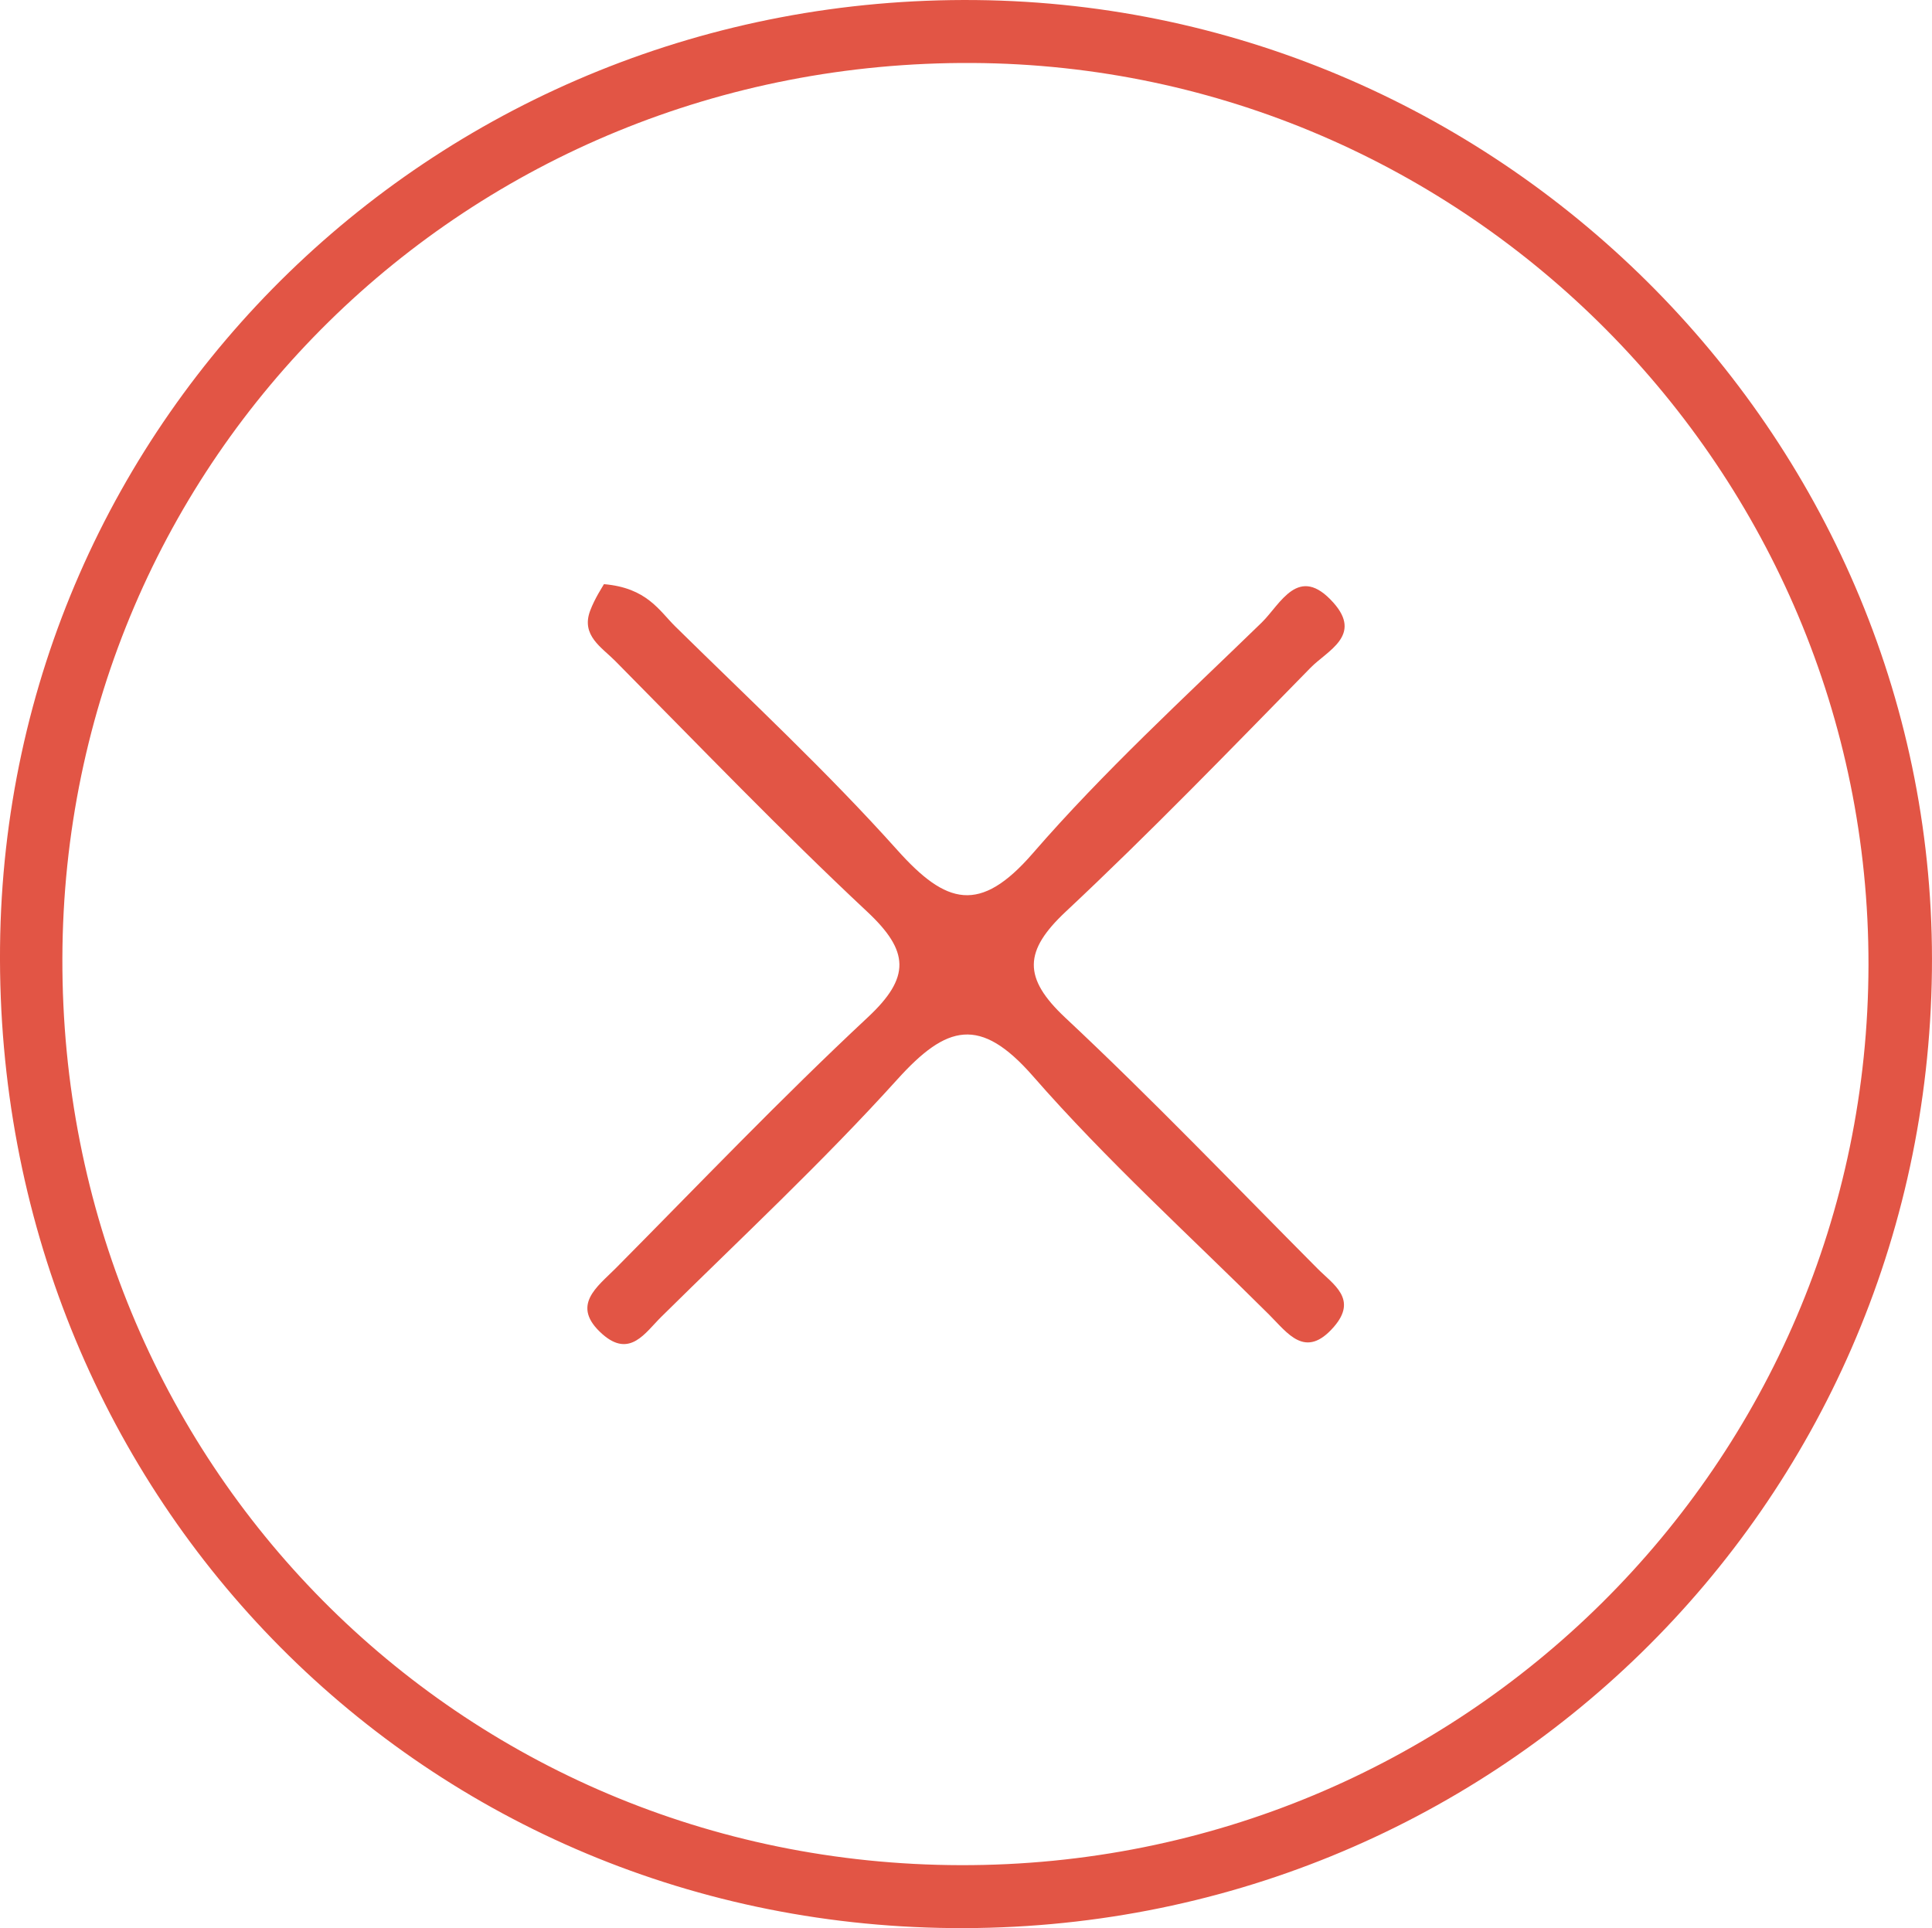 <?xml version="1.0" encoding="utf-8"?>
<!-- Generator: Adobe Illustrator 16.0.2, SVG Export Plug-In . SVG Version: 6.00 Build 0)  -->
<!DOCTYPE svg PUBLIC "-//W3C//DTD SVG 1.1//EN" "http://www.w3.org/Graphics/SVG/1.1/DTD/svg11.dtd">
<svg version="1.1" id="Layer_1" xmlns="http://www.w3.org/2000/svg" xmlns:xlink="http://www.w3.org/1999/xlink" x="0px" y="0px"
	 width="94.935px" height="94.752px" viewBox="0 0 94.935 94.752" enable-background="new 0 0 94.935 94.752" xml:space="preserve">
<path fill="#E25545" d="M47.969,0.003C21.624-0.272,0.26,20.45,0.002,46.53C-0.261,73.22,20.386,94.503,46.78,94.749
	c26.441,0.248,47.833-20.646,48.151-47.029C95.244,21.81,74.051,0.276,47.969,0.003z M47.204,91.657
	C22.528,91.603,2.994,71.874,3.065,47.085C3.136,22.481,22.988,2.956,47.79,3.095c24.297,0.137,44.057,20.031,44.024,44.324
	C91.78,71.937,71.837,91.712,47.204,91.657z"/>
<path fill="#E25545" d="M64.402,32.81c0.817-0.834,2.558-1.58,1.12-3.193c-1.721-1.932-2.603,0.078-3.523,0.975
	c-3.82,3.711-7.769,7.326-11.25,11.342c-2.605,3.004-4.258,2.518-6.651-0.154c-3.438-3.84-7.227-7.365-10.905-10.984
	c-0.799-0.785-1.4-1.908-3.516-2.09c-0.07,0.131-0.447,0.689-0.678,1.305c-0.457,1.217,0.568,1.799,1.229,2.467
	c4.1,4.141,8.138,8.348,12.389,12.328c2.065,1.934,2.135,3.219,0.026,5.186c-4.257,3.975-8.285,8.193-12.387,12.332
	c-0.903,0.912-2.251,1.832-0.65,3.242c1.346,1.184,2.103-0.08,2.879-0.846c3.908-3.861,7.938-7.615,11.617-11.686
	c2.41-2.666,4.054-3.129,6.661-0.145c3.605,4.127,7.698,7.83,11.591,11.707c0.918,0.912,1.787,2.23,3.195,0.602
	c1.176-1.361-0.027-2.072-0.81-2.859c-4.108-4.131-8.14-8.346-12.391-12.326c-2.098-1.965-2.038-3.285,0.025-5.217
	C56.503,40.927,60.442,36.854,64.402,32.81z"/>
</svg>
